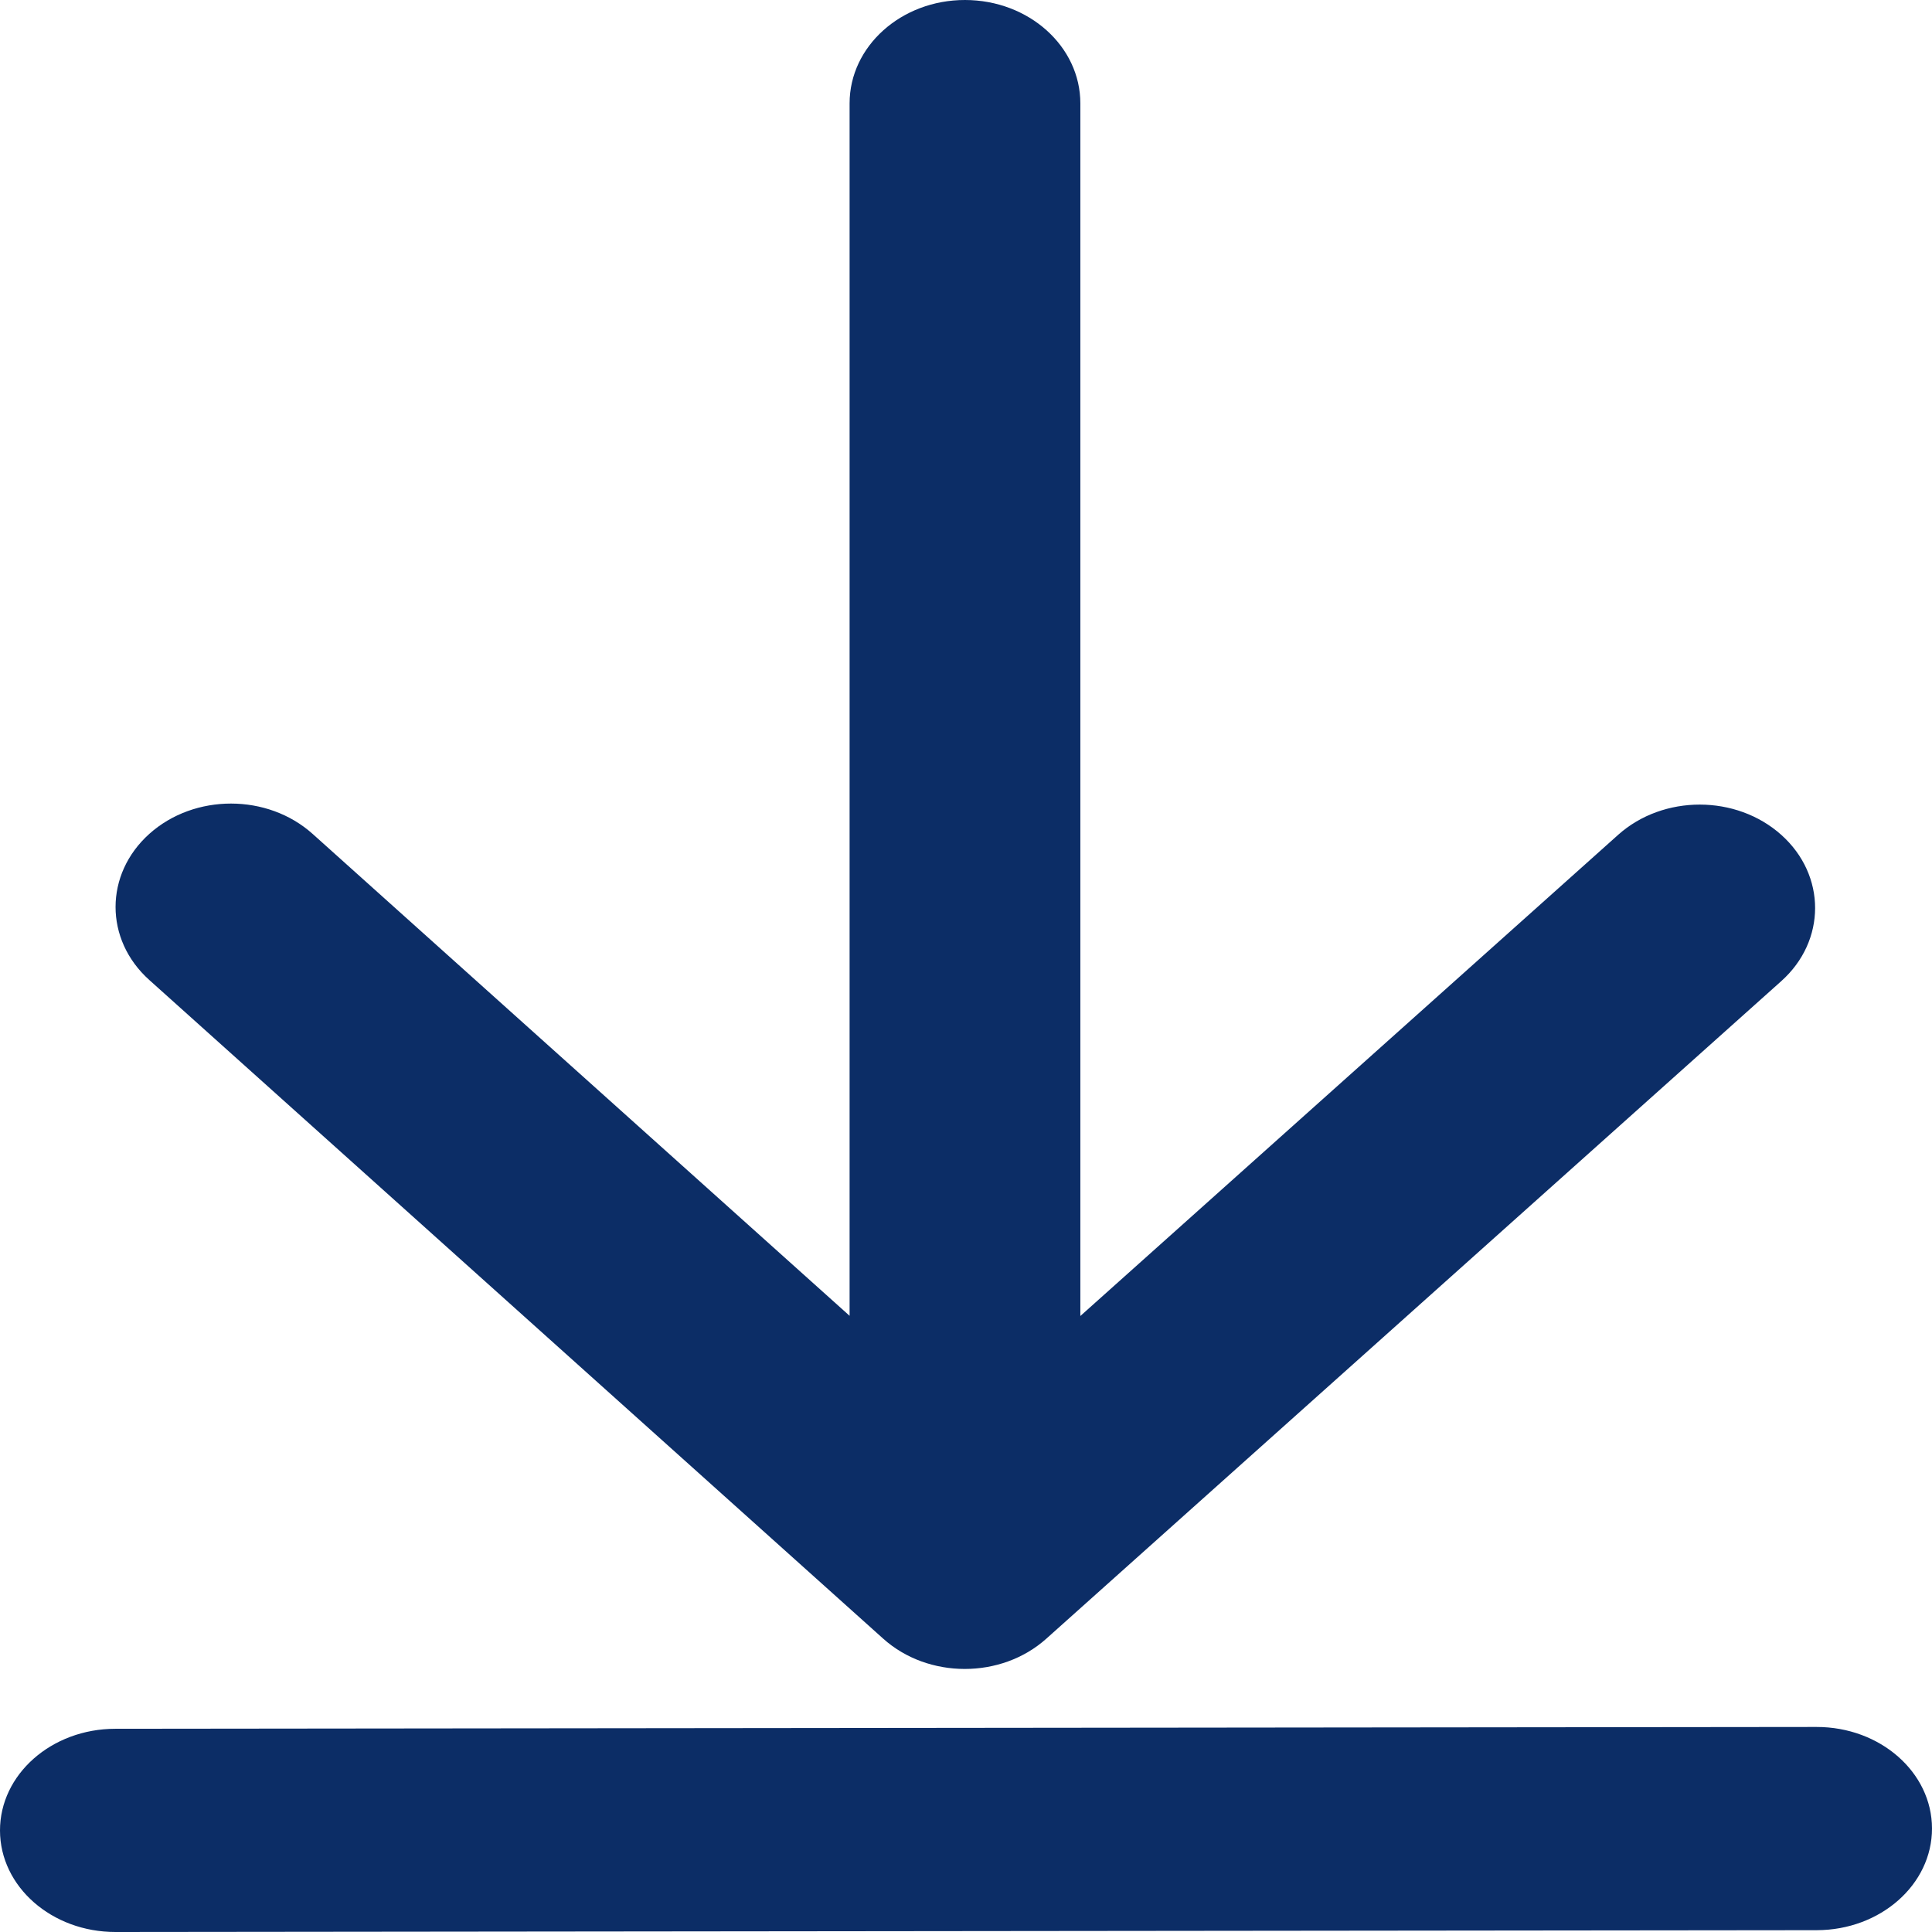 <svg width="32" height="32" viewBox="0 0 32 32" fill="none" xmlns="http://www.w3.org/2000/svg">
    <path fill-rule="evenodd" clip-rule="evenodd"
        d="M29.503 16.251L17.33 27.142C16.583 27.811 15.372 27.81 14.627 27.14L2.473 16.232C1.727 15.563 1.728 14.479 2.475 13.81C3.222 13.142 4.432 13.143 5.178 13.812L14.072 21.794V1.712C14.072 0.766 14.929 -0.001 15.984 0C17.04 0.001 17.895 0.768 17.894 1.714V21.797L26.802 13.827C27.549 13.159 28.759 13.16 29.505 13.829C30.251 14.498 30.25 15.583 29.503 16.251Z"
        fill="#0C2D66" />
    <path fill-rule="evenodd" clip-rule="evenodd"
        d="M1.48313e-06 30.319C-0.001 29.39 0.853 28.635 1.909 28.634L30.086 28.604C31.142 28.602 31.999 29.355 32 30.285C32.001 31.214 31.147 31.968 30.091 31.97L1.914 32C0.858 32.001 0.001 31.249 1.48313e-06 30.319Z"
        fill="#0C2D66" />
</svg>
    